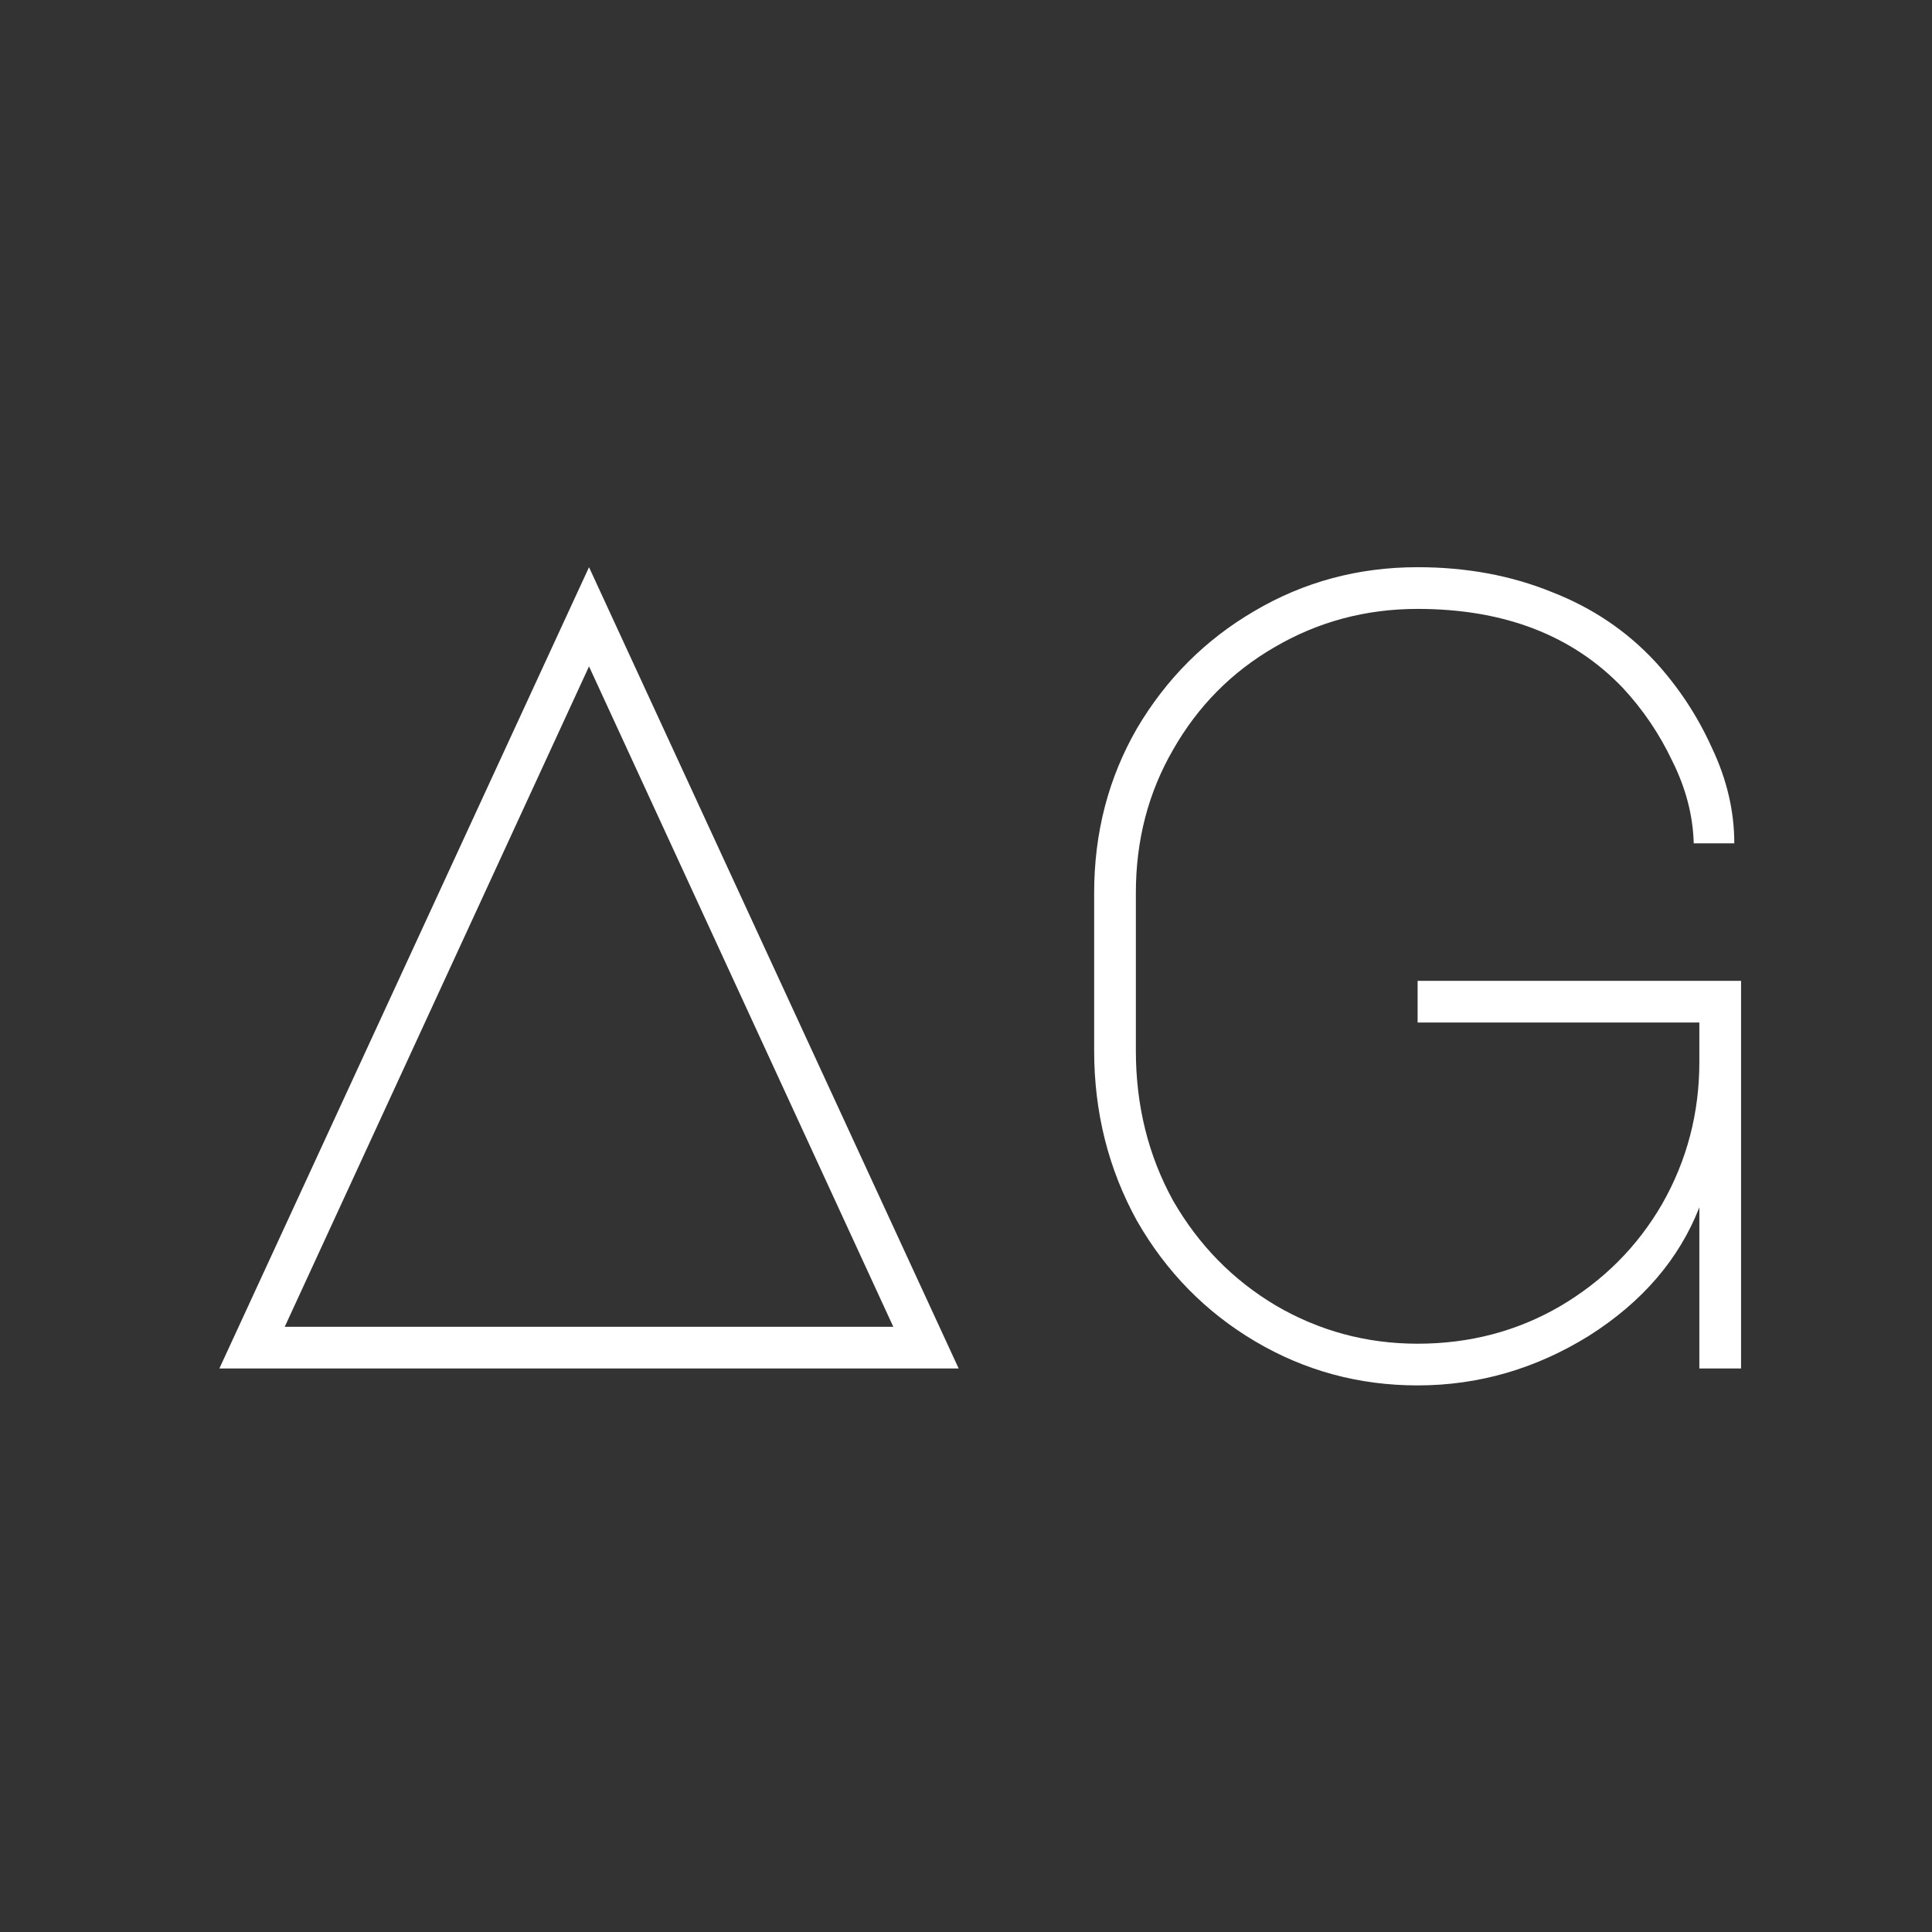 <svg width="24" height="24" viewBox="0 0 24 24" fill="none" xmlns="http://www.w3.org/2000/svg">
<rect x="0" y="0" width="24" height="24" fill="#333333" stroke="none"/>
<path d="M11.909 17H2.725L7.317 7.046L11.909 17ZM3.537 16.482H11.097L7.317 8.278L3.537 16.482ZM21.11 14.998C20.858 15.642 20.401 16.174 19.738 16.594C19.075 17.005 18.366 17.21 17.61 17.21C16.882 17.21 16.21 17.028 15.594 16.664C14.978 16.3 14.488 15.801 14.124 15.166C13.769 14.522 13.592 13.817 13.592 13.052V11.092C13.592 10.345 13.769 9.664 14.124 9.048C14.488 8.432 14.973 7.947 15.58 7.592C16.196 7.228 16.873 7.046 17.61 7.046C18.217 7.046 18.772 7.149 19.276 7.354C19.78 7.55 20.209 7.839 20.564 8.222C20.853 8.539 21.087 8.894 21.264 9.286C21.451 9.678 21.544 10.075 21.544 10.476H21.04C21.031 10.131 20.942 9.79 20.774 9.454C20.615 9.118 20.41 8.815 20.158 8.544C19.533 7.891 18.683 7.564 17.61 7.564C16.966 7.564 16.373 7.723 15.832 8.04C15.3 8.348 14.88 8.773 14.572 9.314C14.264 9.846 14.11 10.439 14.11 11.092V13.052C14.11 13.733 14.264 14.354 14.572 14.914C14.889 15.465 15.314 15.899 15.846 16.216C16.387 16.533 16.975 16.692 17.61 16.692C18.254 16.692 18.842 16.538 19.374 16.23C19.915 15.913 20.34 15.488 20.648 14.956C20.956 14.415 21.11 13.827 21.11 13.192V12.702H17.61V12.184H21.628V17H21.11V14.998Z" fill="white"/>
</svg>

